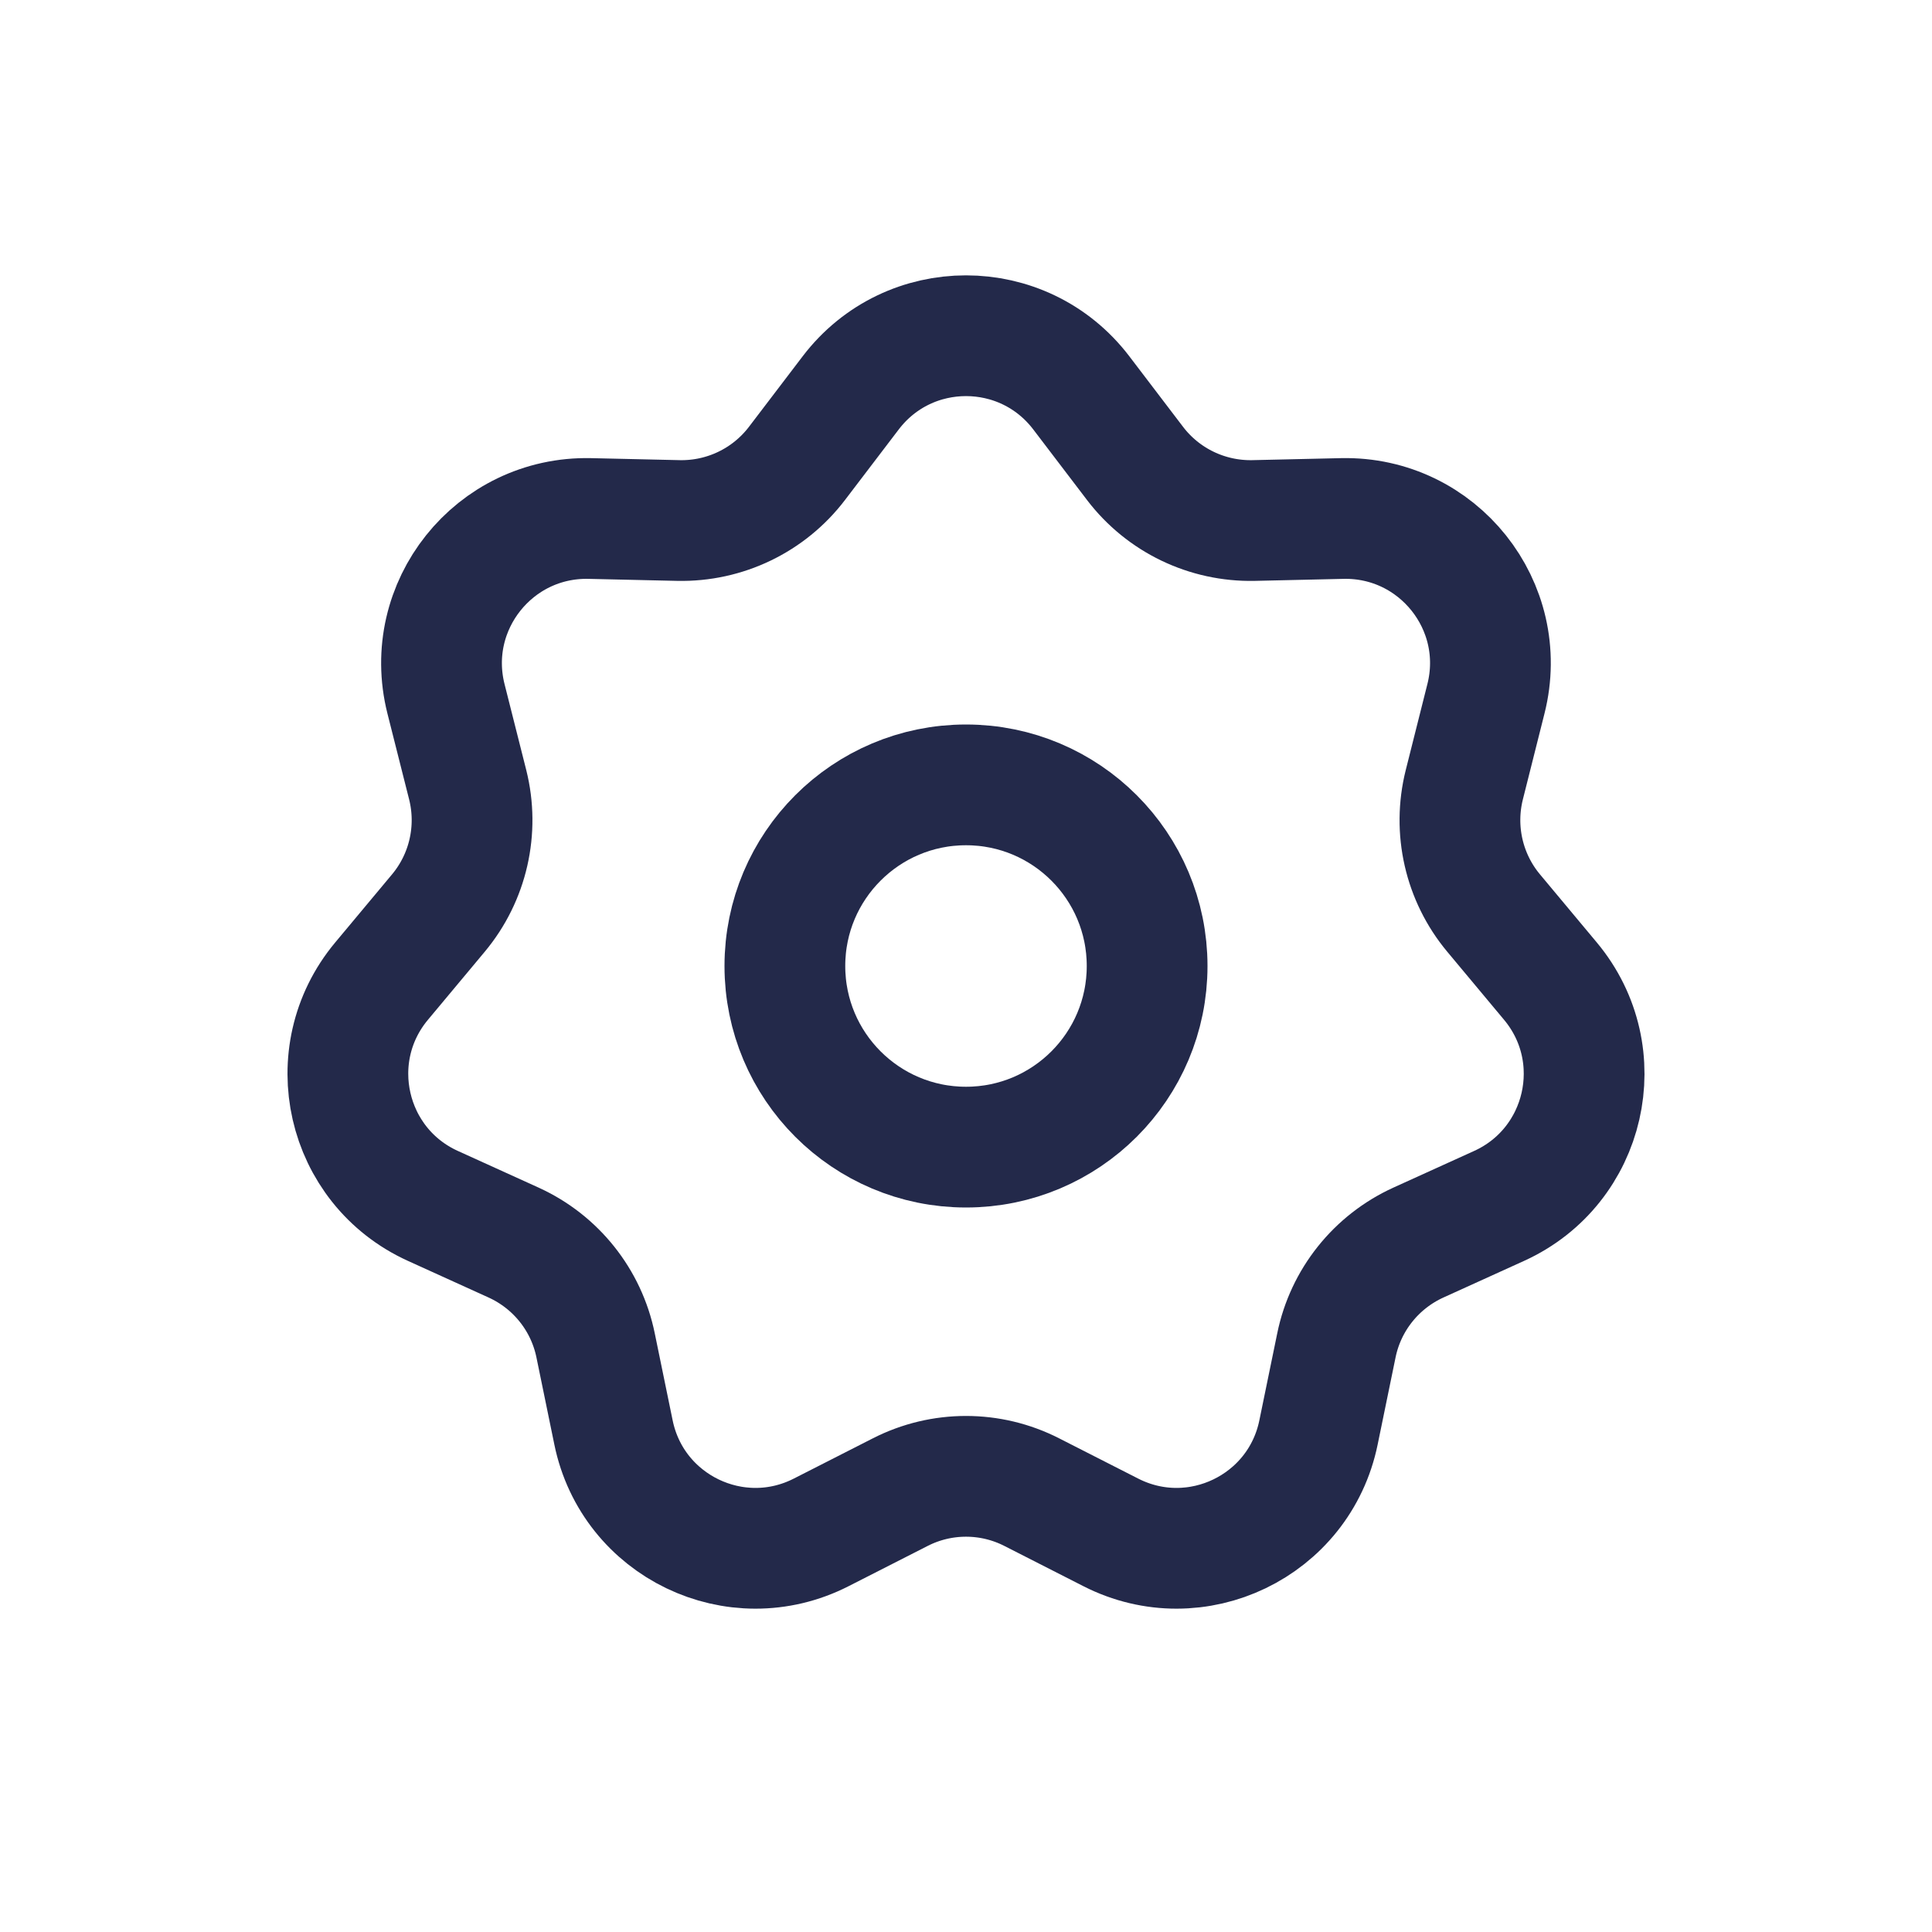 <svg width="24" height="24" viewBox="0 0 24 24" fill="none" xmlns="http://www.w3.org/2000/svg">
<path d="M10.568 4.88C11.289 3.934 12.711 3.934 13.432 4.88L14.1 5.757C14.449 6.215 14.996 6.478 15.572 6.466L16.674 6.441C17.863 6.415 18.75 7.527 18.459 8.68L18.19 9.749C18.05 10.308 18.185 10.9 18.554 11.342L19.26 12.188C20.022 13.101 19.705 14.488 18.623 14.98L17.619 15.436C17.095 15.675 16.716 16.149 16.601 16.714L16.379 17.794C16.141 18.958 14.859 19.576 13.799 19.036L12.817 18.536C12.304 18.274 11.696 18.274 11.183 18.536L10.201 19.036C9.141 19.576 7.859 18.958 7.621 17.794L7.399 16.714C7.284 16.149 6.905 15.675 6.381 15.436L5.377 14.98C4.295 14.488 3.978 13.101 4.74 12.188L5.446 11.342C5.815 10.9 5.95 10.308 5.81 9.749L5.54 8.68C5.25 7.527 6.137 6.415 7.326 6.441L8.428 6.466C9.004 6.478 9.551 6.215 9.9 5.757L10.568 4.88Z" stroke="#23294A" stroke-width="1.5"/>
<circle cx="12" cy="12" r="2.25" stroke="#23294A" stroke-width="1.5"/>
</svg>
